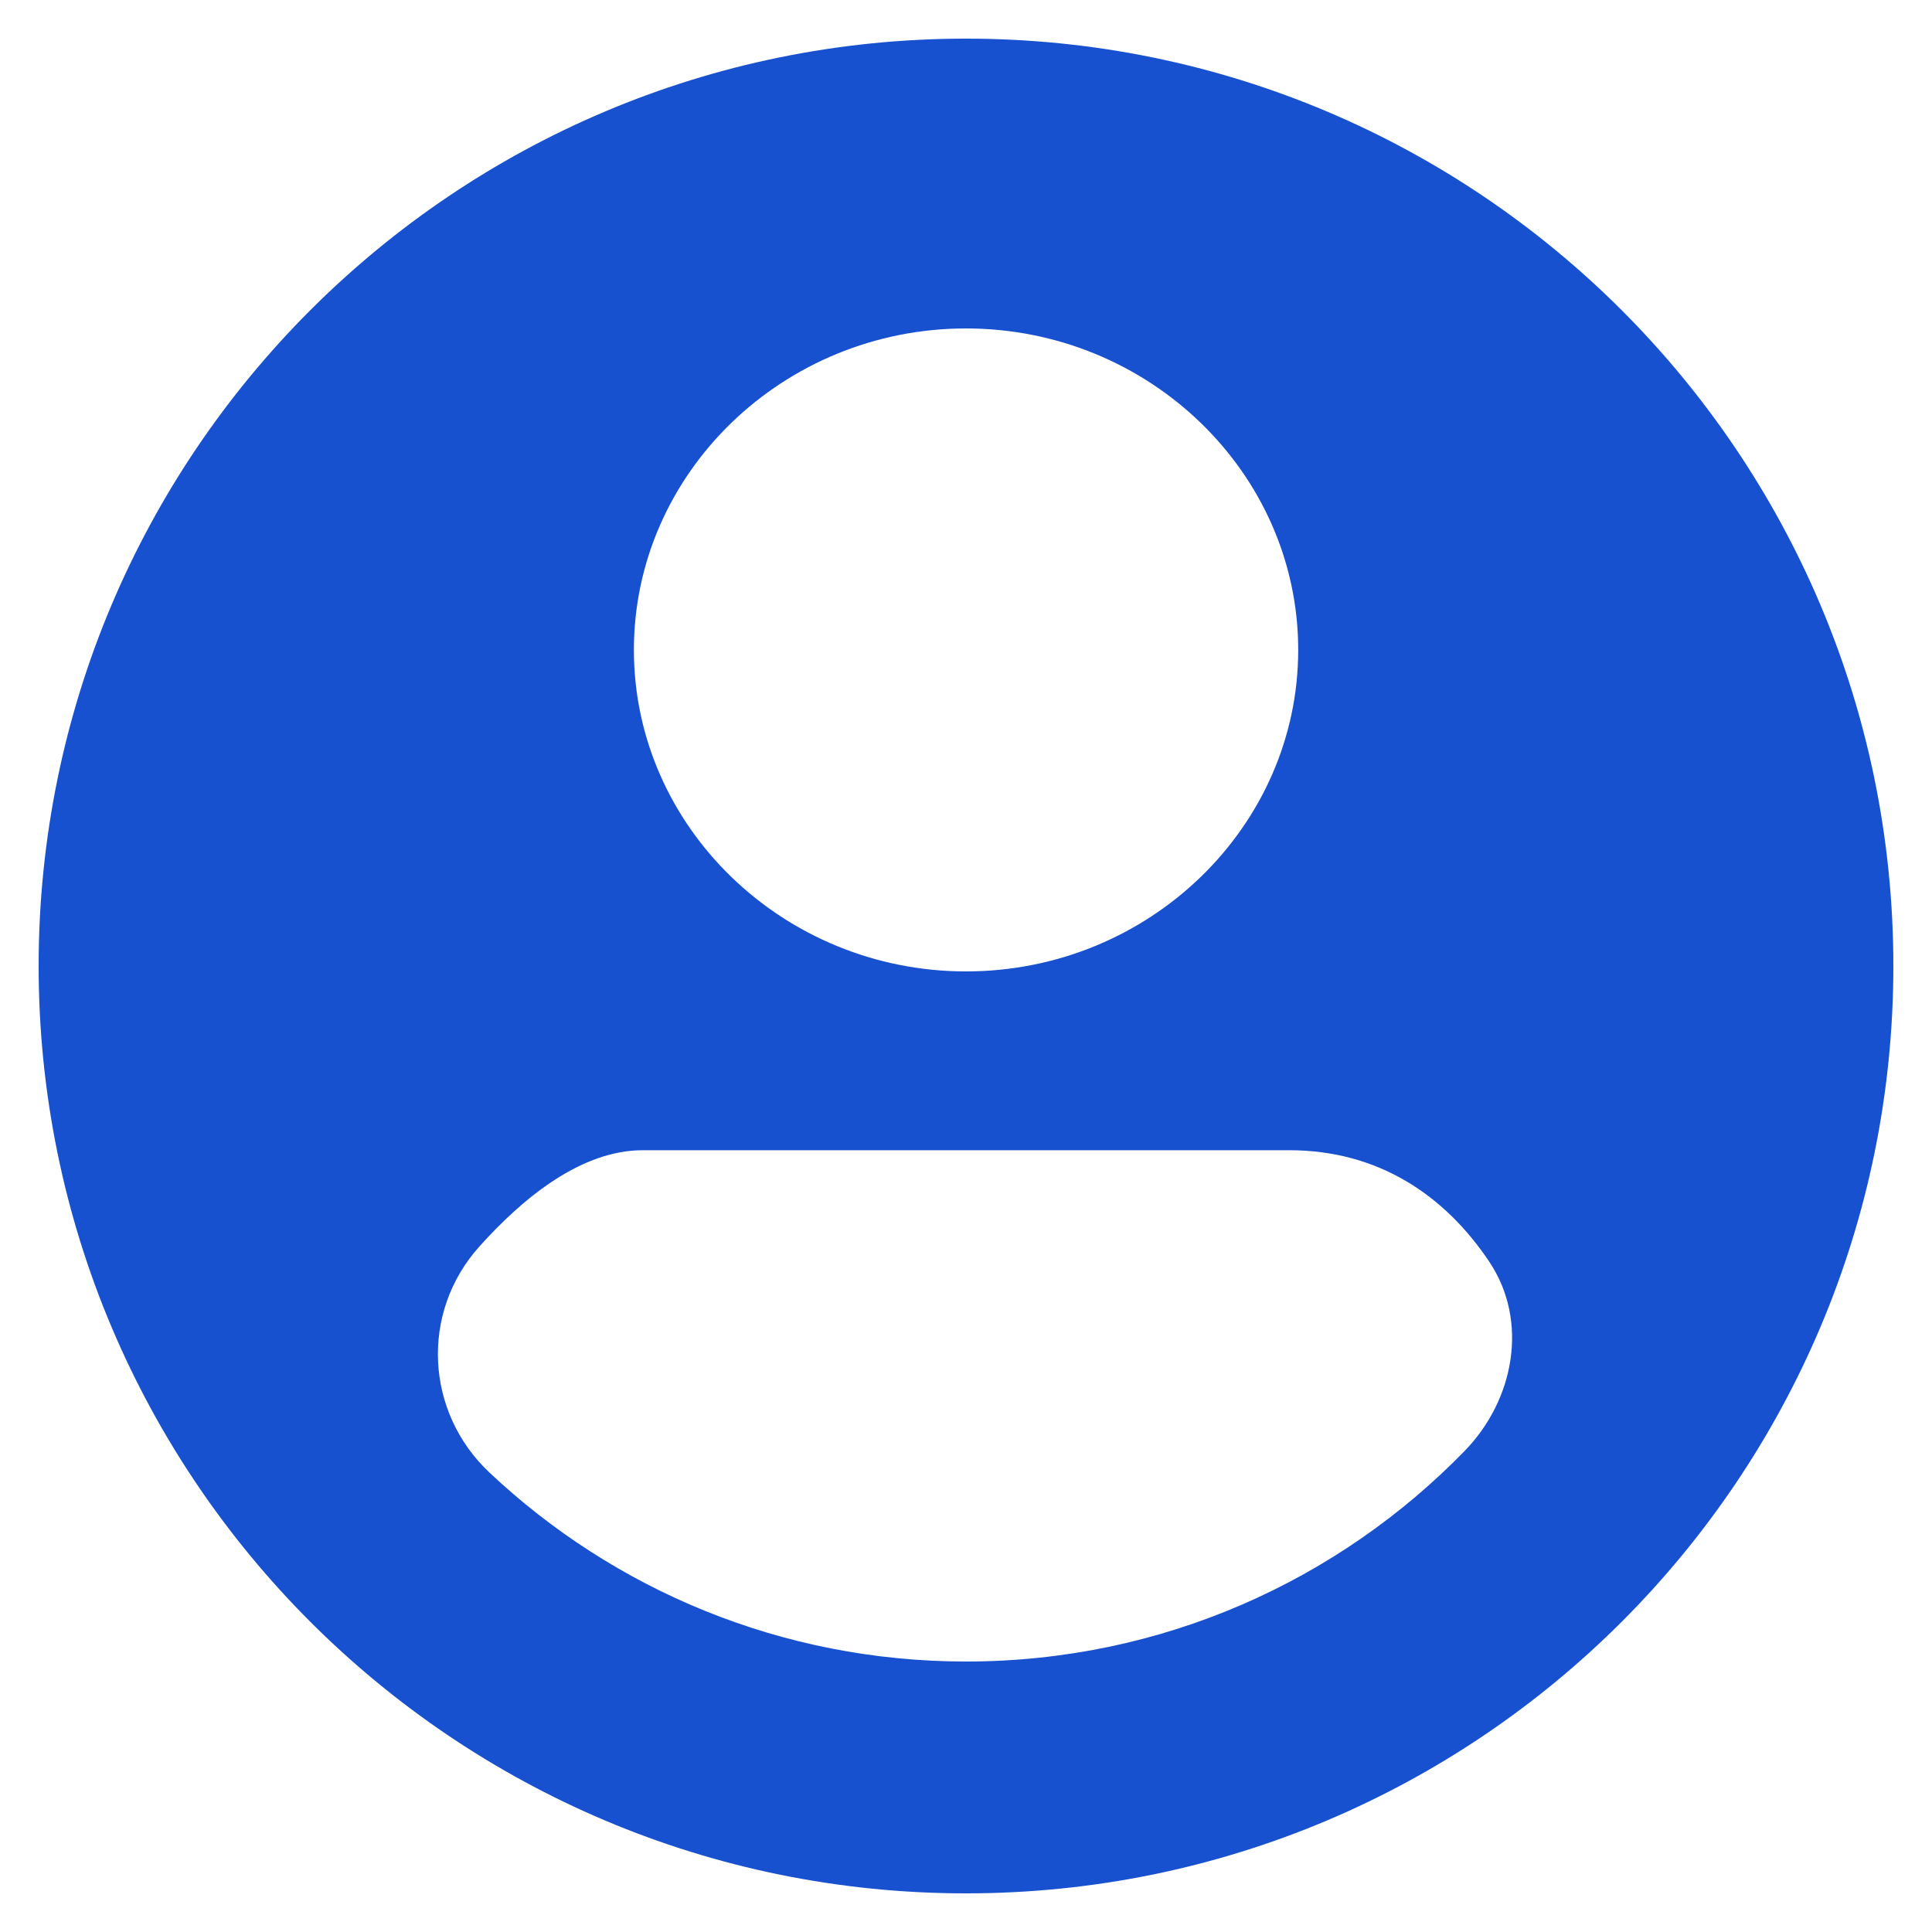 <svg width="20" height="20" viewBox="0 0 20 20" fill="none" xmlns="http://www.w3.org/2000/svg">
<path fill-rule="evenodd" clip-rule="evenodd" d="M19.6 10C19.6 15.302 15.302 19.6 10 19.6C4.698 19.6 0.4 15.302 0.4 10C0.4 4.698 4.698 0.4 10 0.4C15.302 0.4 19.6 4.698 19.6 10ZM13.439 6.728C13.439 4.896 11.893 3.4 10 3.4C8.108 3.4 6.562 4.896 6.562 6.728C6.562 8.559 8.108 10.056 10 10.056C11.893 10.056 13.439 8.559 13.439 6.728ZM5.066 15.243C4.402 14.618 4.35 13.59 4.958 12.909C5.419 12.393 6.021 11.907 6.654 11.907H13.346C14.264 11.907 14.954 12.369 15.418 13.063C15.827 13.676 15.677 14.489 15.164 15.018C13.855 16.364 12.025 17.2 10 17.2C8.09 17.2 6.354 16.456 5.066 15.243Z" fill="#1751D0"/>
</svg>